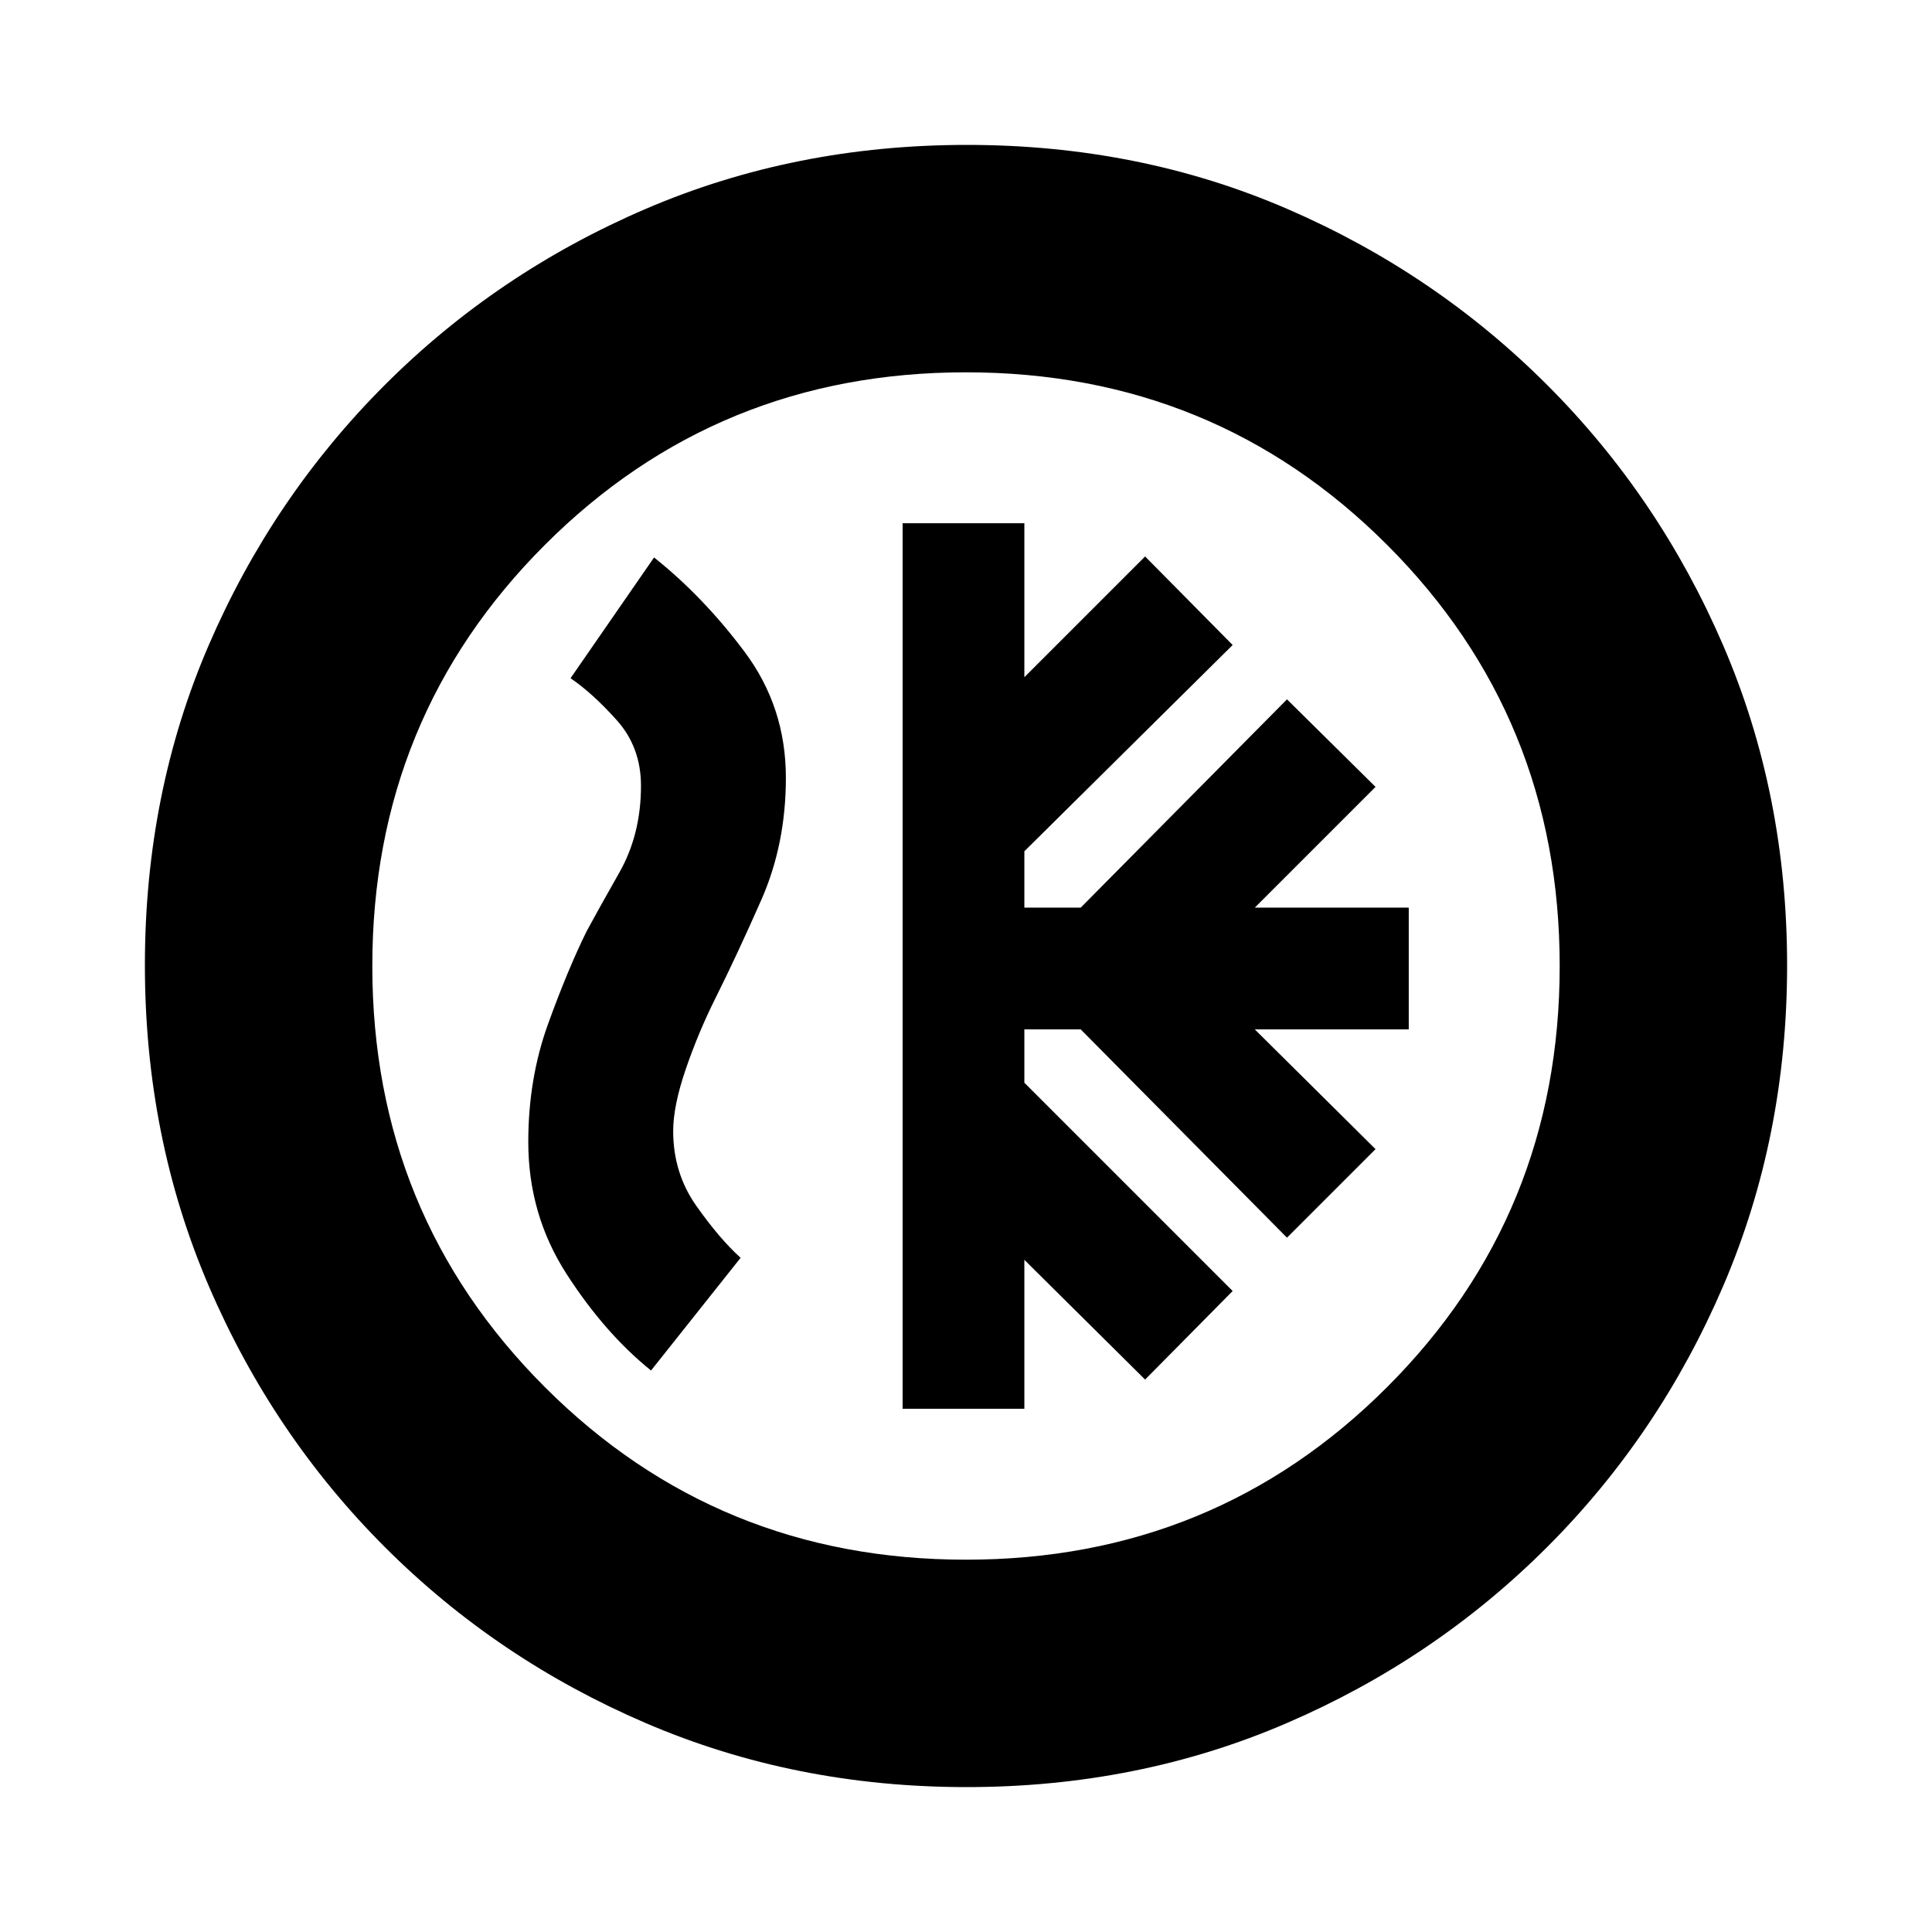 <svg xmlns="http://www.w3.org/2000/svg" height="20" viewBox="0 -960 960 960" width="20"><path d="M448.5-260H509v-74l60 59.5 43.5-44L509-422v-26.5h28L639.5-345l44-44-60-59.5H700V-509h-76.5l60-60-44-43.5L537-509h-28v-28l103.5-102.5-43.5-44-60 60V-700h-60.5v440Zm31.78 188Q395-72 321-103.75t-129.75-87.5Q135.5-247 103.75-320.96 72-394.92 72-480.46t31.75-159.04q31.75-73.5 87.5-129.25t129.71-87.5Q394.92-888 480.46-888t159.04 31.75q73.5 31.75 129.25 87.5t87.5 129.47q31.75 73.73 31.75 159Q888-395 856.25-321t-87.5 129.75Q713-135.5 639.28-103.75 565.55-72 480.28-72ZM480-185q123.5 0 209.25-85.75T775-480q0-123.5-85.75-209.25T480-775q-123.5 0-209.25 85.75T185-480q0 123.5 85.75 209.25T480-185Zm0-295ZM323.5-279l44.5-56q-10.5-9.5-22-25.81-11.5-16.32-11.5-37.19 0-12.5 6.25-30.75T355.5-464q10.5-21 22.75-48.75t12.25-60.75q0-35.18-20.5-62.59-20.5-27.41-45-46.91l-41.5 60q11 7.5 23 20.9 12 13.41 12 32.58 0 24.14-10.75 43.08Q297-507.5 291.5-497.28 282-478 272.25-450.97t-9.75 58.37q0 36.1 19 65.6 19 29.5 42 48Z"/></svg>